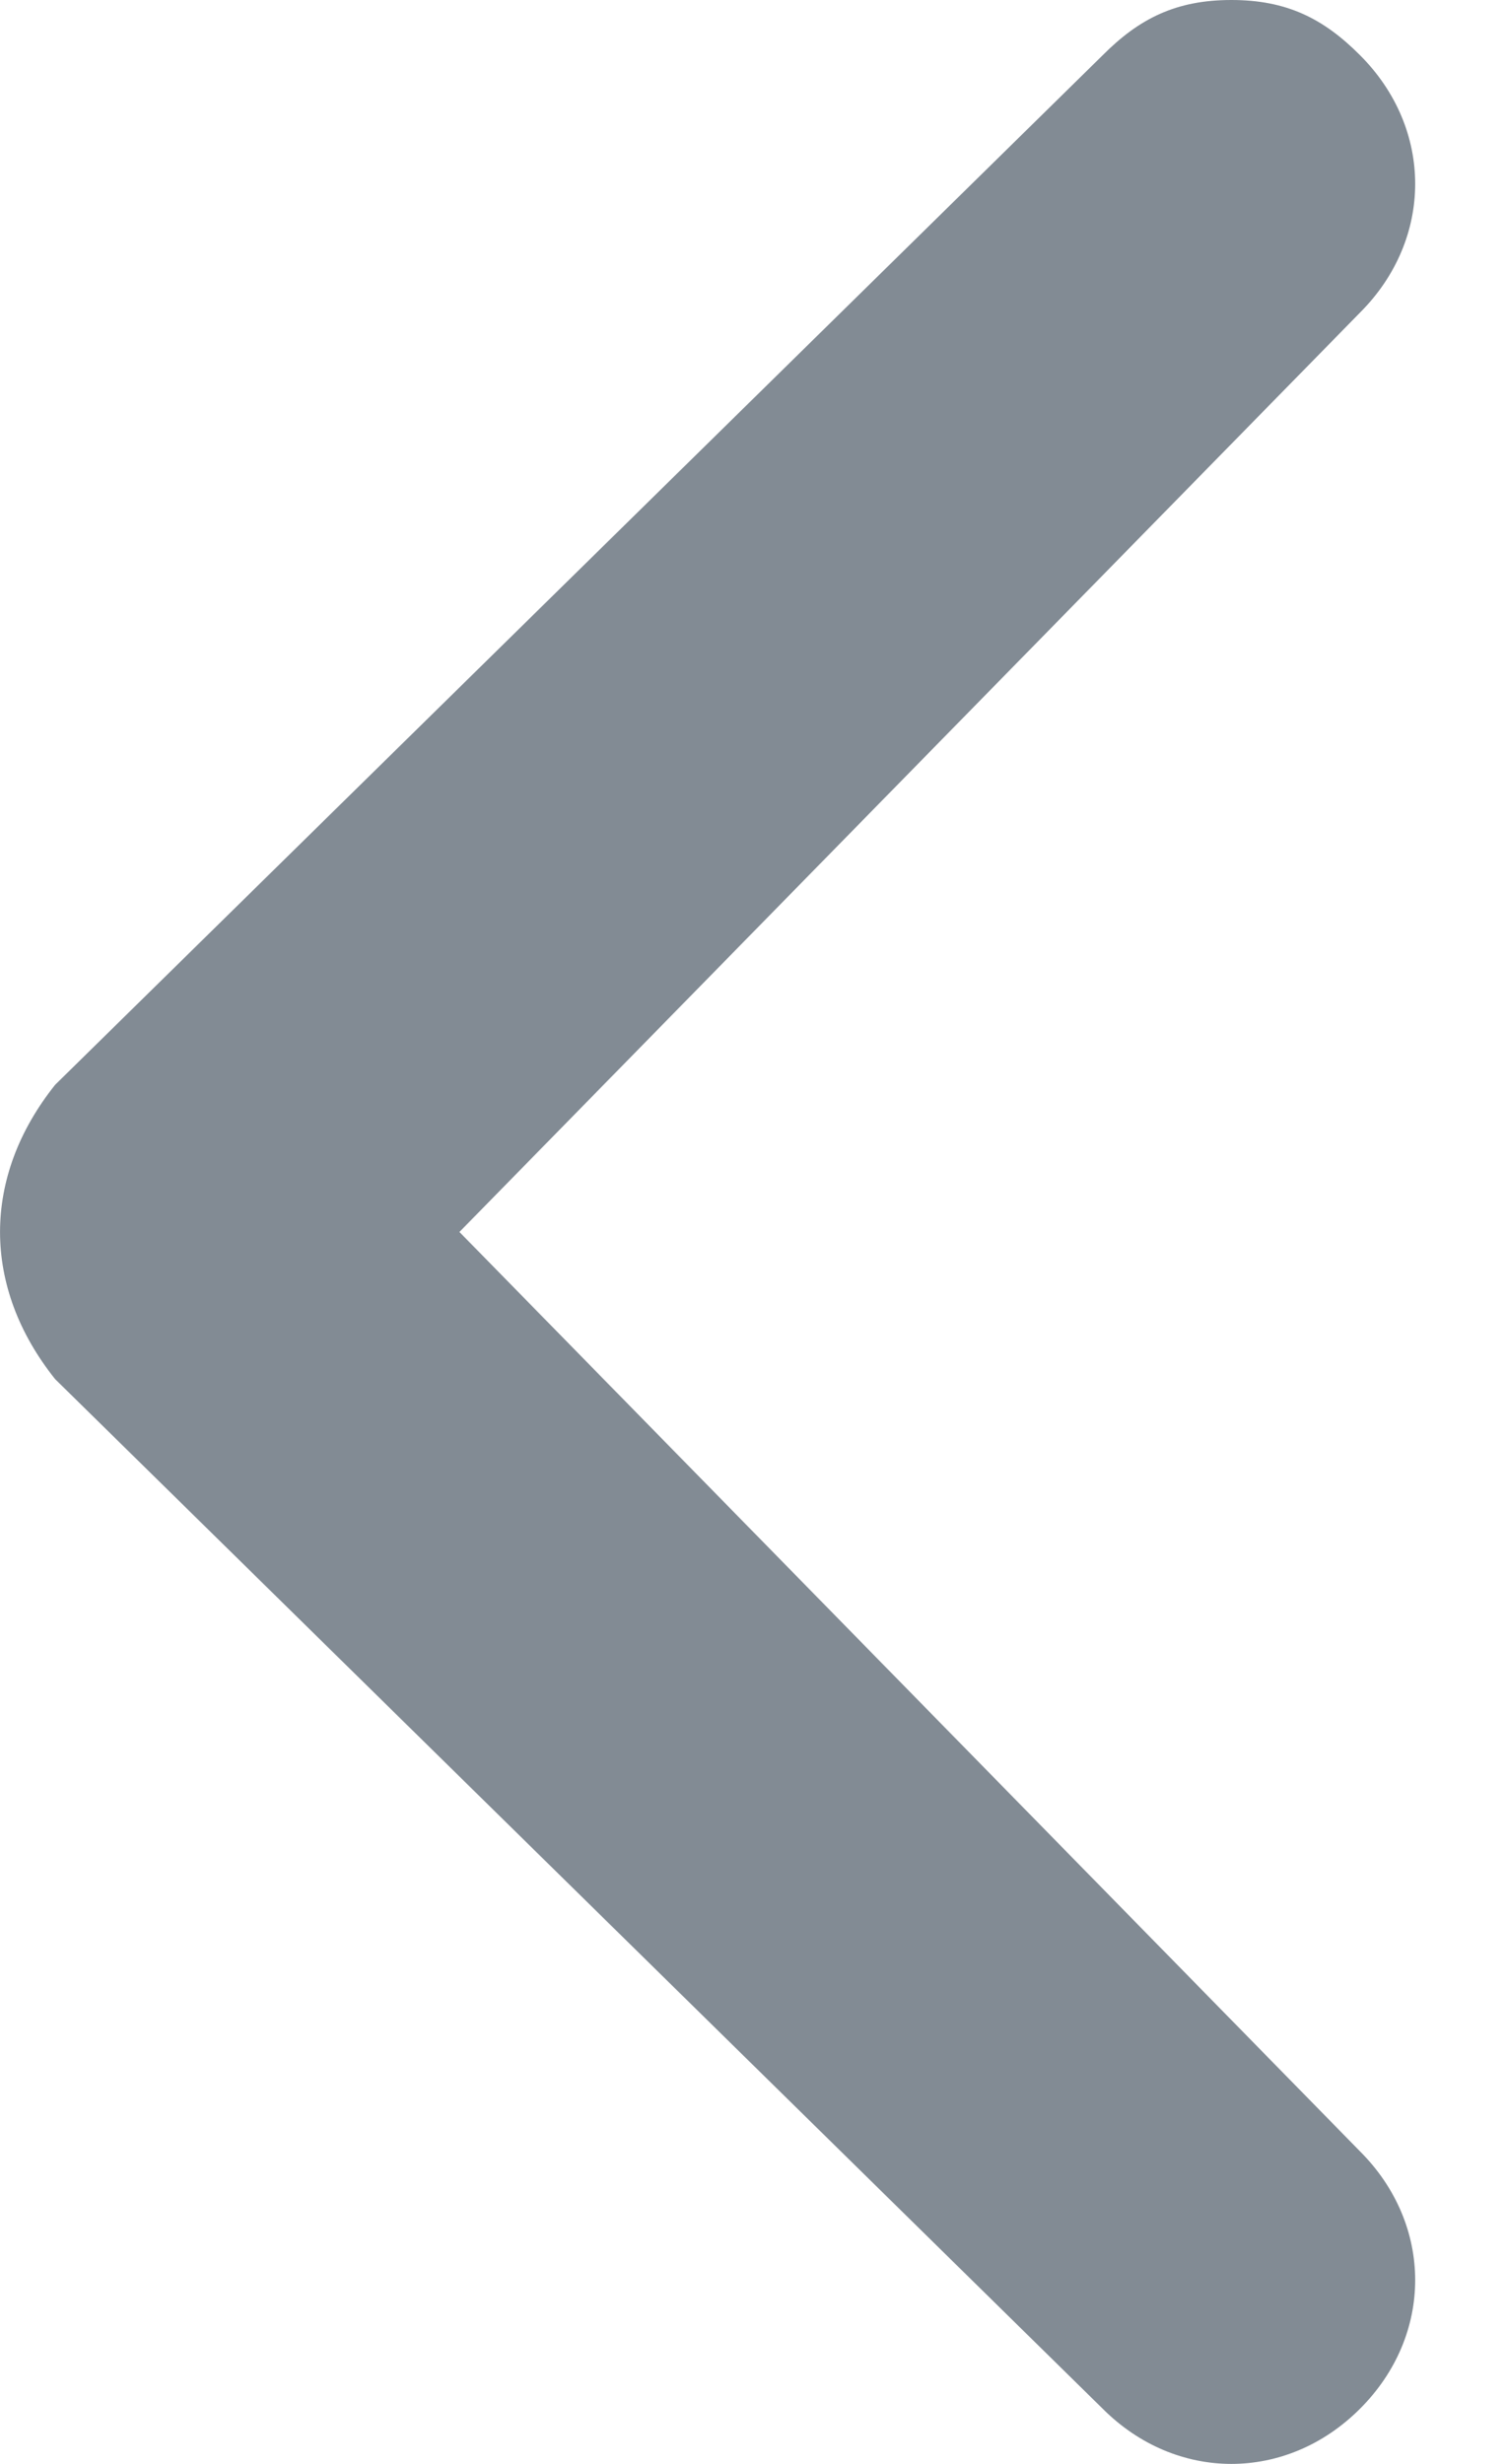 <?xml version="1.0" encoding="UTF-8"?>
<svg width="11px" height="18px" viewBox="0 0 11 18" version="1.1" xmlns="http://www.w3.org/2000/svg" xmlns:xlink="http://www.w3.org/1999/xlink">
    <title>Path</title>
    <g id="Desktop-View" stroke="none" stroke-width="1" fill="none" fill-rule="evenodd">
        <g id="Artboard" transform="translate(-50, -47)" fill="#828B94" fill-rule="nonzero">
            <g id="Group-11" transform="translate(30, 30)">
                <path d="M20.403,27.075 L28.06,34.597 C28.597,35.134 29.403,35.134 29.94,34.597 C29.94,34.597 29.94,34.597 29.94,34.597 C30.478,34.06 30.478,33.254 29.94,32.716 L23.358,26 L29.94,19.284 C30.478,18.746 30.478,17.94 29.94,17.403 C29.672,17.134 29.403,17 29,17 C28.597,17 28.328,17.134 28.06,17.403 L20.403,24.925 C19.866,25.597 19.866,26.403 20.403,27.075 C20.403,26.94 20.403,26.94 20.403,27.075 Z" id="Path"></path>
            </g>
        </g>
    </g>
</svg>